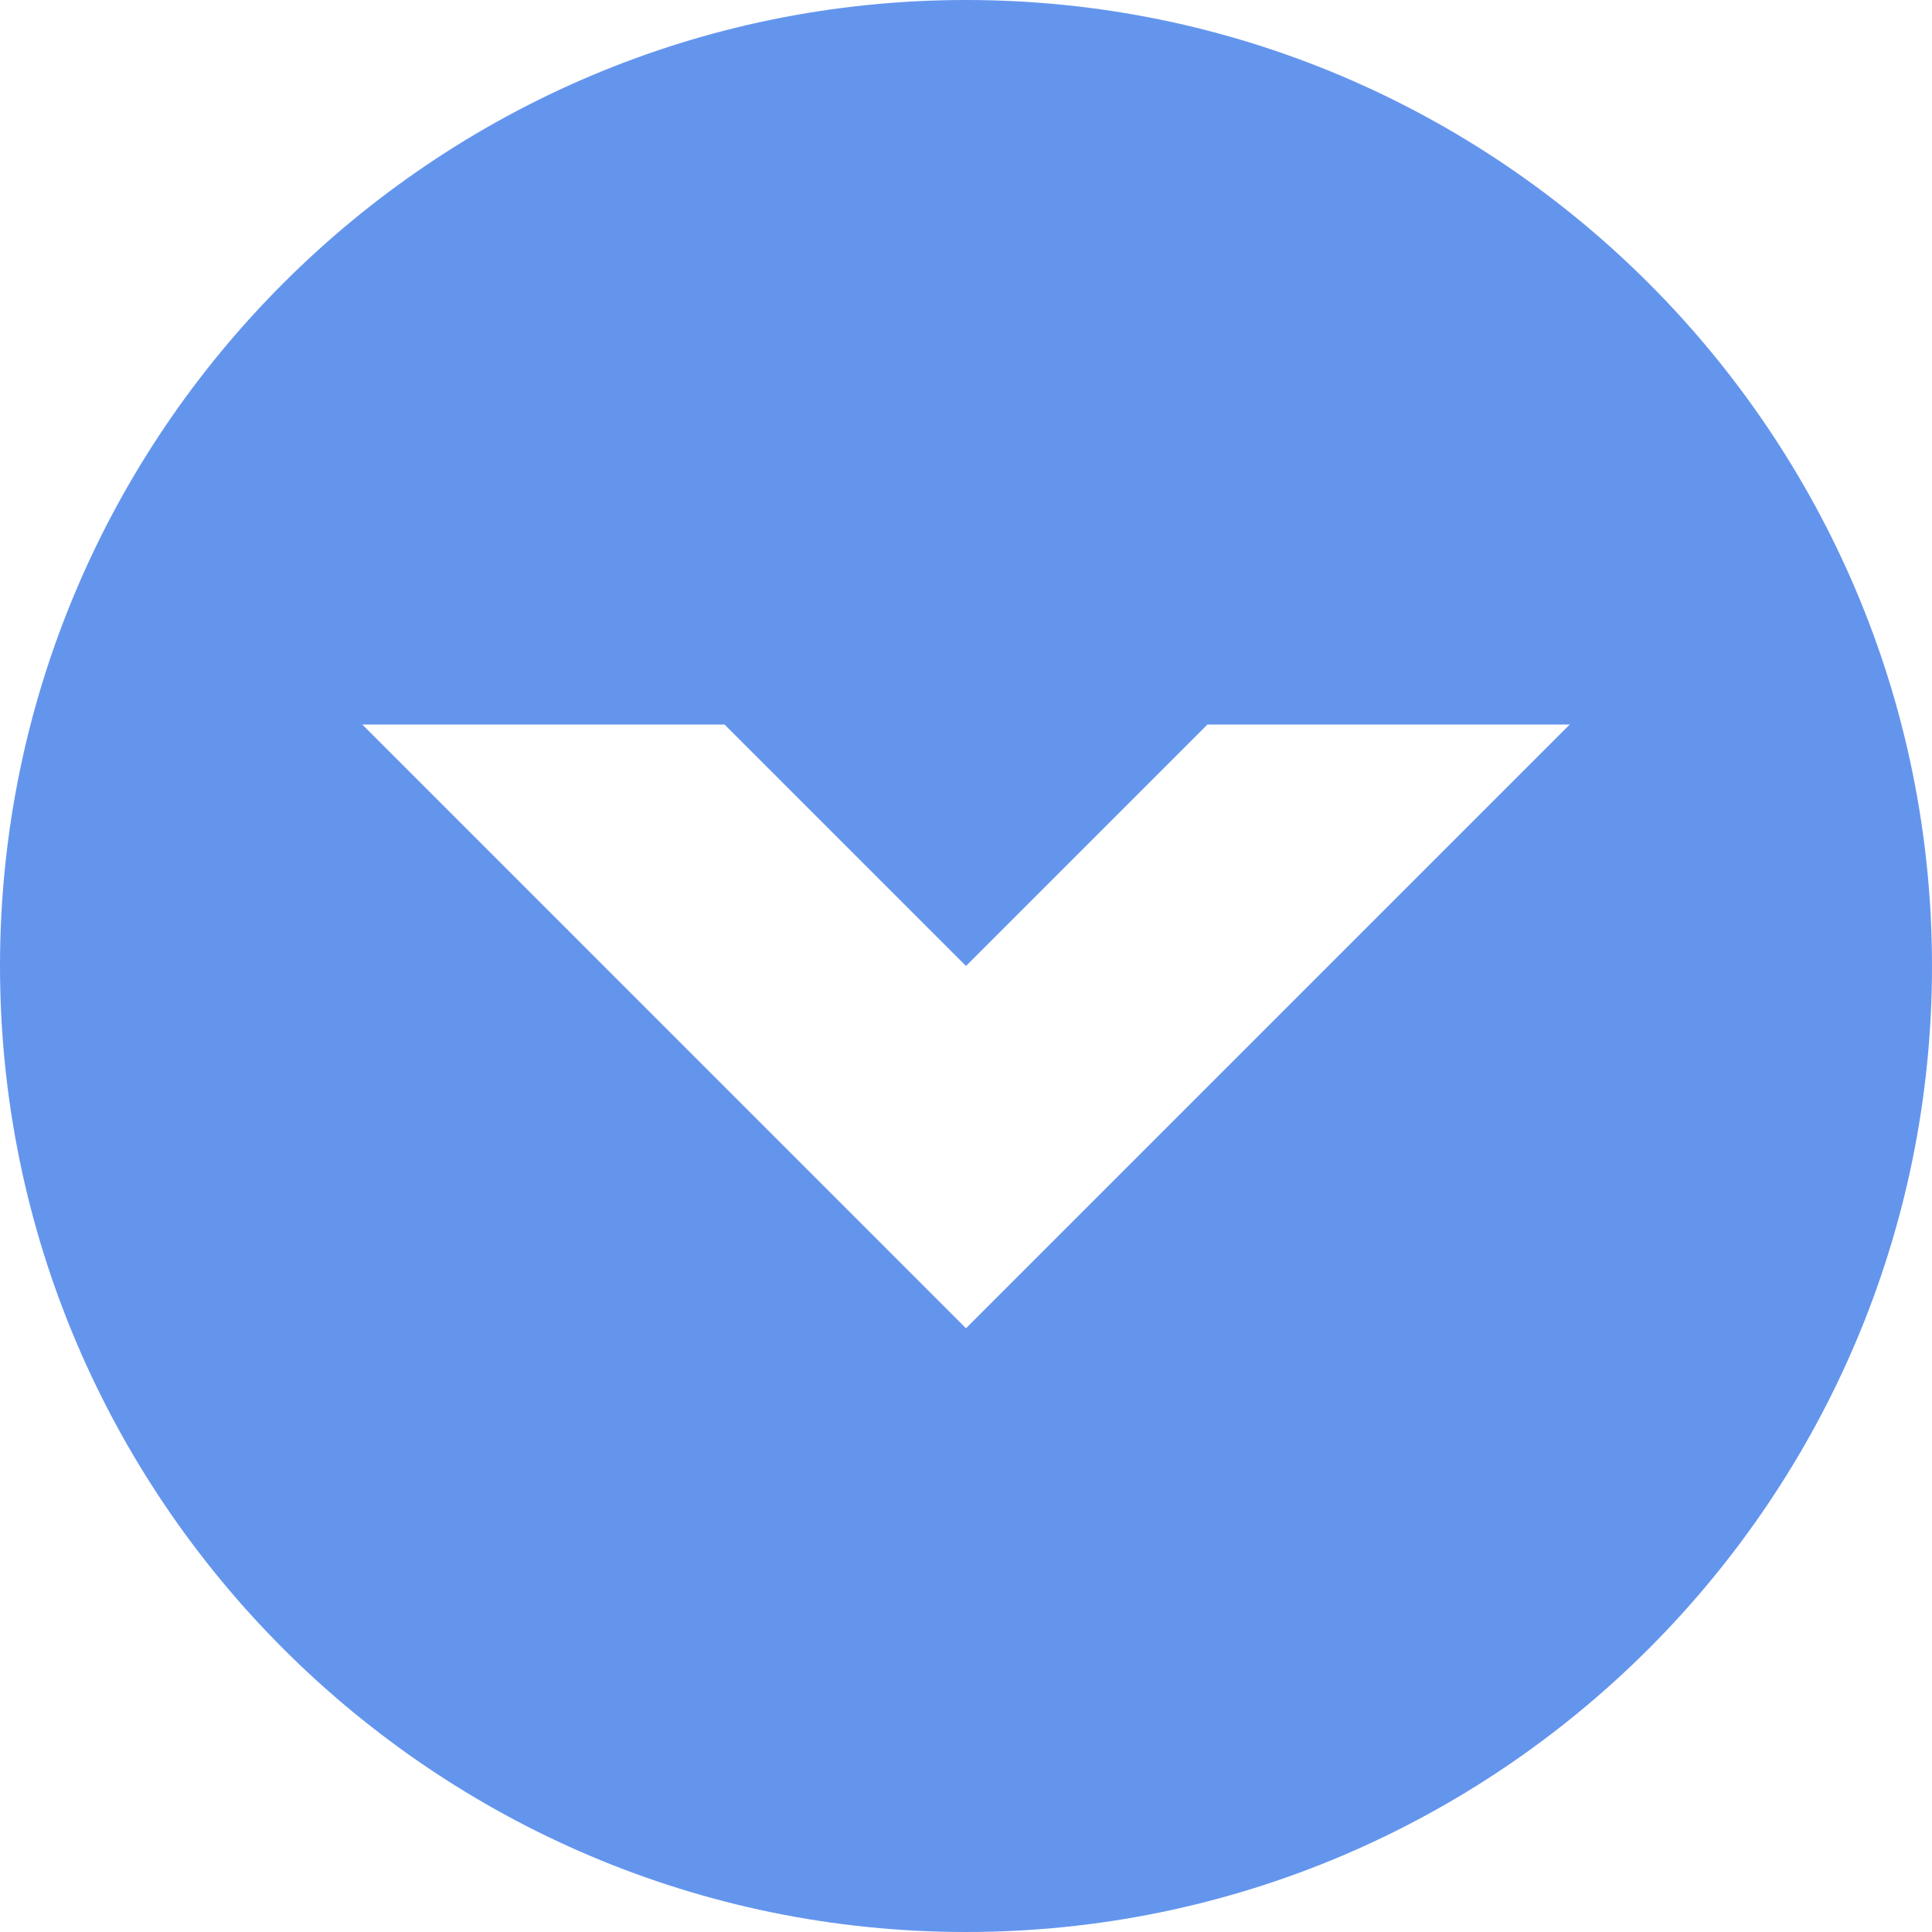 <svg width="25" height="25" viewBox="0 0 25 25" fill="none" xmlns="http://www.w3.org/2000/svg">
<g clip-path="url(#clip0_1_987)">
<path d="M12.5 0C5.608 0 0 5.608 0 12.5C0 19.392 5.608 25 12.5 25C19.392 25 25 19.392 25 12.5C25 5.608 19.392 0 12.5 0ZM12.5 17.188L4.688 9.375H9.375L12.5 12.5L15.625 9.375H20.313L12.5 17.188Z" fill="#6495ED"/>
</g>
<defs>
<clipPath id="clip0_1_987">
<rect width="25" height="25" fill="white"/>
</clipPath>
</defs>
</svg>
